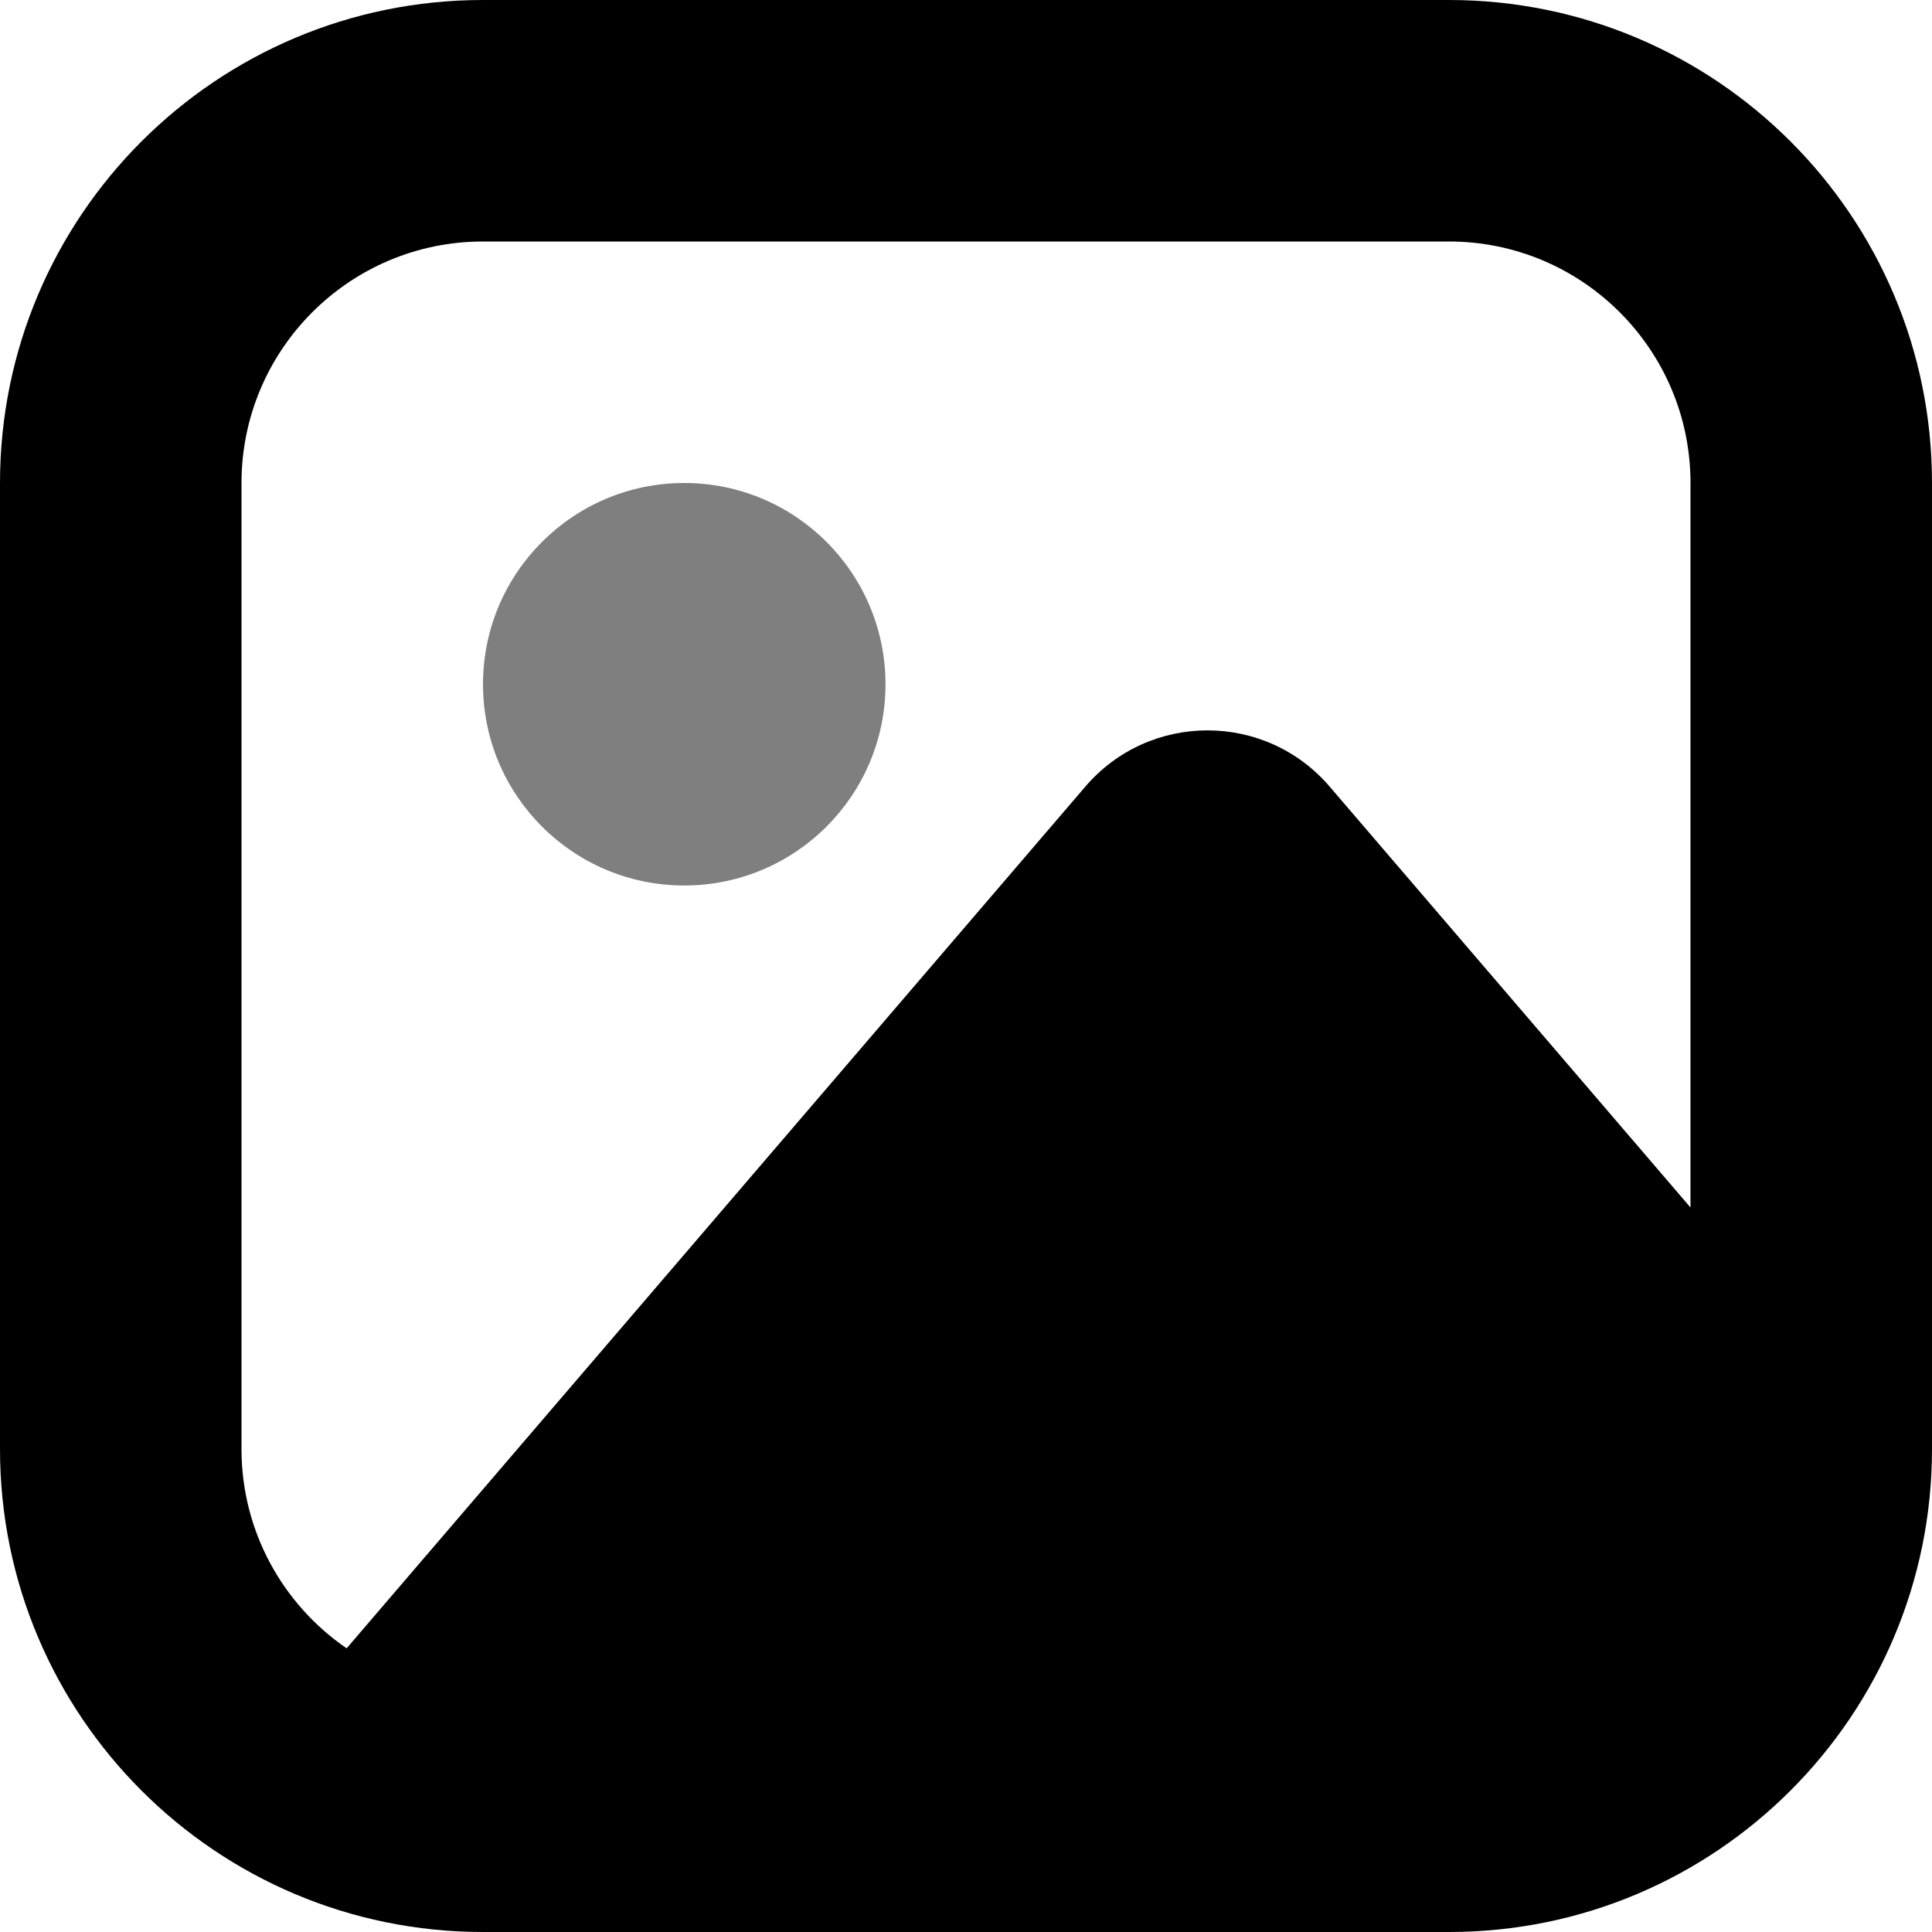 <svg width="12" height="12" viewBox="0 0 12 12" xmlns="http://www.w3.org/2000/svg">
<path fill-rule="evenodd" clip-rule="evenodd" d="M3 1.5L9 1.5C9.828 1.5 10.5 2.172 10.5 3L10.5 7.5L8.259 4.886C7.86 4.42 7.14 4.42 6.741 4.886L2.153 10.238C1.759 9.968 1.5 9.514 1.5 9L1.5 3C1.5 2.172 2.172 1.5 3 1.5ZM0 3C0 1.343 1.343 0 3 0L9 0C10.657 0 12 1.343 12 3L12 9C12 10.657 10.657 12 9 12L3 12C1.343 12 0 10.657 0 9L0 3Z" />
<circle opacity="0.5" cx="4.25" cy="4.25" r="1.25" />
</svg>

